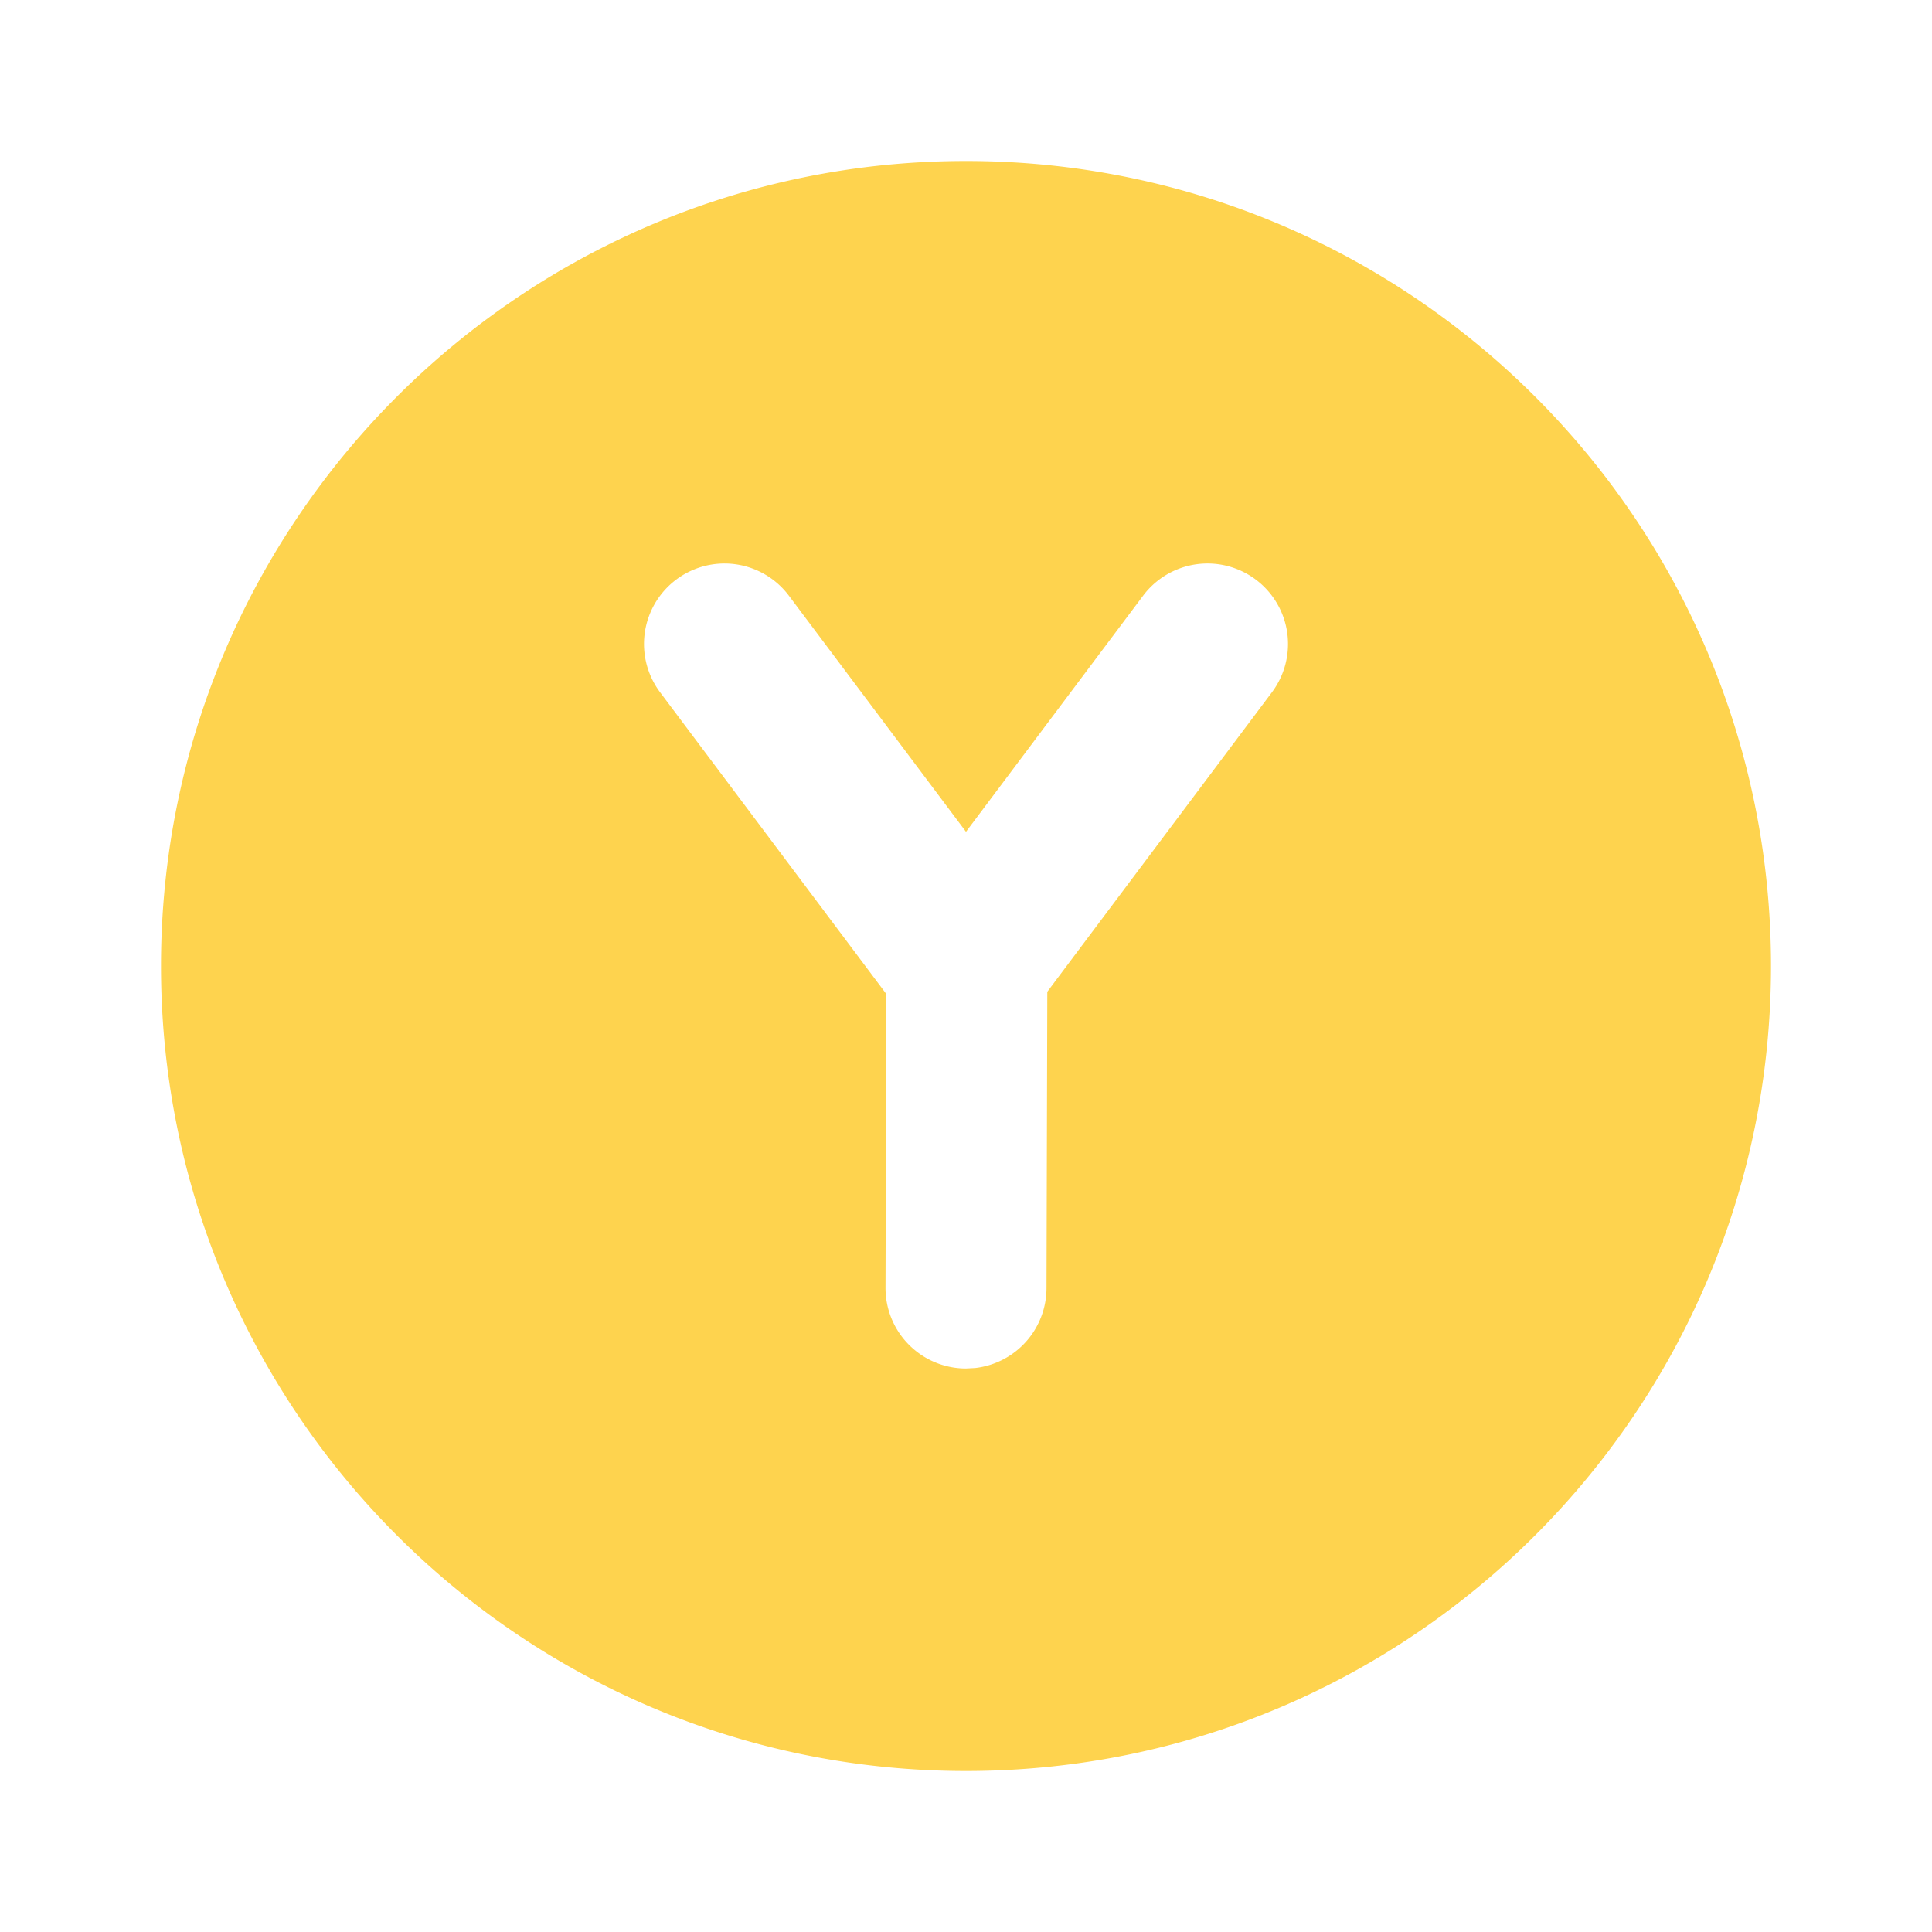 <svg xmlns="http://www.w3.org/2000/svg" viewBox="0 0 200 200" fill="#FED34E" id="Xbox-Y--Streamline-Tabler-Filled" height="200" width="200">
  <path d="M100 16.667c46.025 0 83.333 37.308 83.333 83.333s-37.308 83.333 -83.333 83.333S16.667 146.025 16.667 100 53.975 16.667 100 16.667m30 43.333a8.333 8.333 0 0 0 -11.667 1.667L100 86.108 81.667 61.667a8.333 8.333 0 1 0 -13.333 10l23.417 31.233 -0.083 30.408A8.333 8.333 0 0 0 99.975 141.667l0.975 -0.05a8.333 8.333 0 0 0 7.383 -8.258l0.083 -30.692L131.667 71.667a8.333 8.333 0 0 0 -1.667 -11.667" stroke-width="8.333"></path>
</svg>